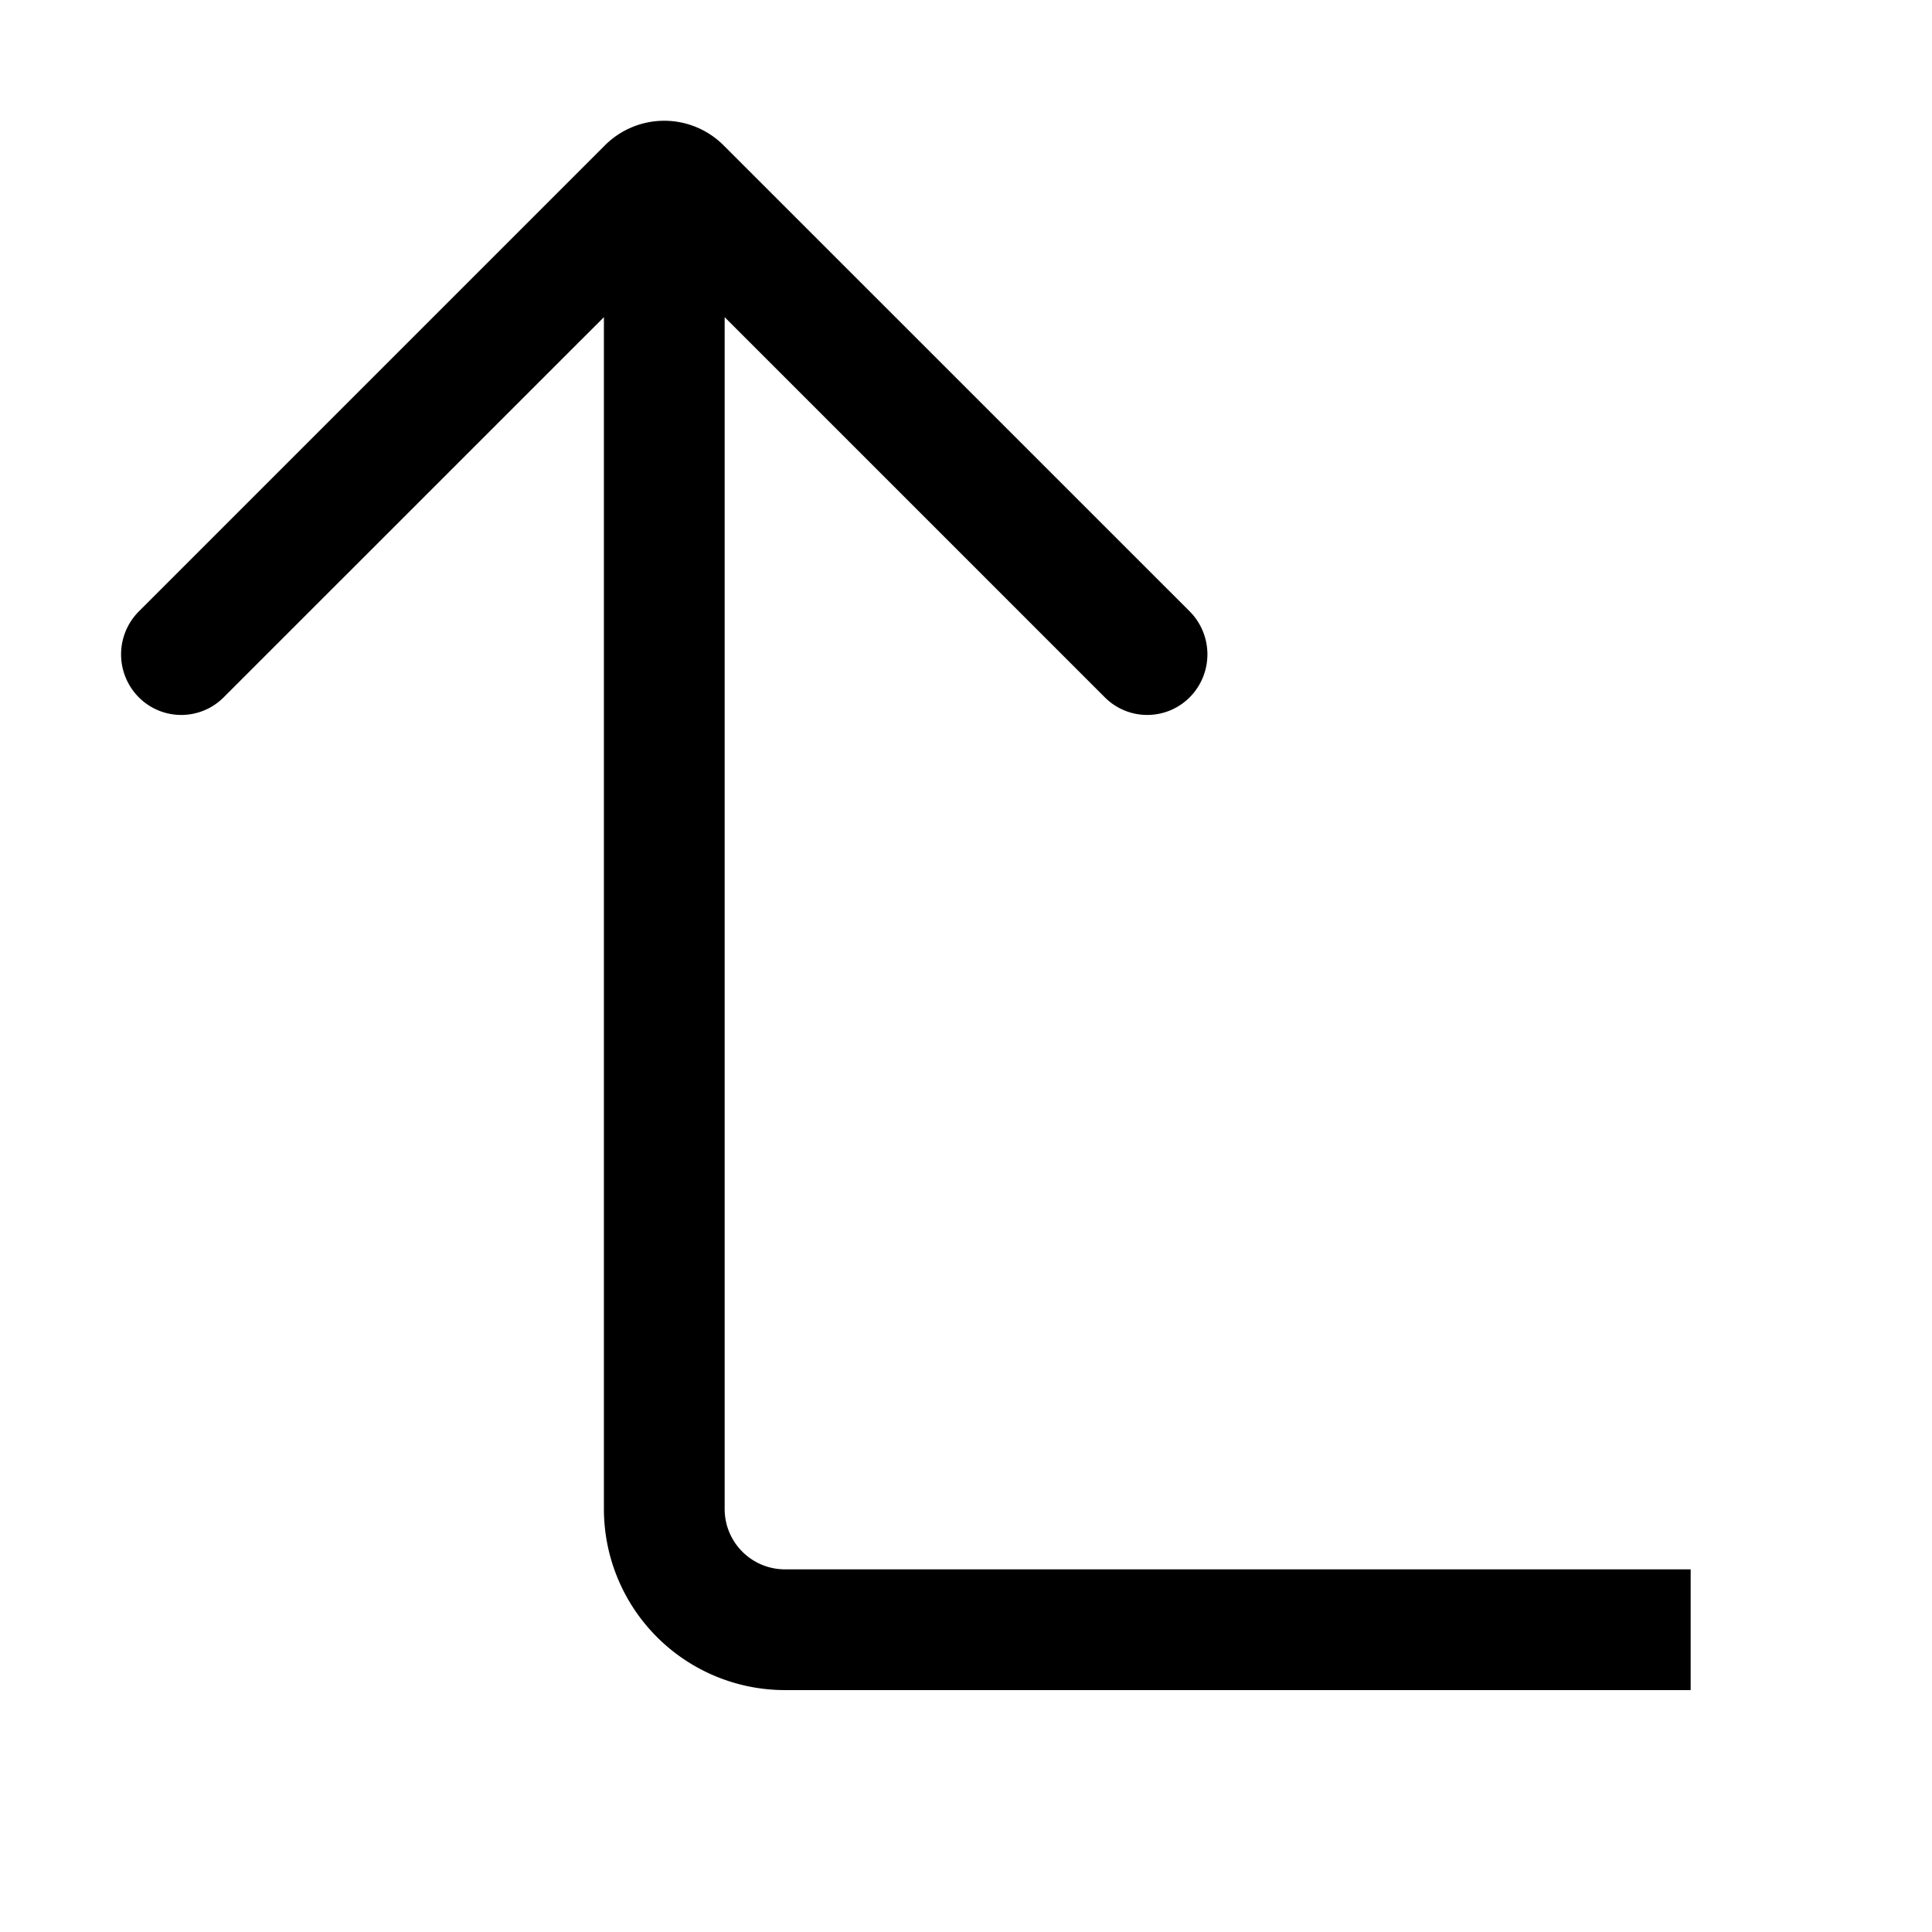 <svg xmlns="http://www.w3.org/2000/svg" width="24" height="24" viewBox="0 0 24 24">
  <g class="ic-arrow-left-and-up">
    <path d="M2.778 8.663a.744.744 0 0 1-1.057-.004.756.756 0 0 1 .004-1.064l5.789-5.789a1.042 1.042 0 0 1 1.475 0l5.79 5.789a.757.757 0 0 1 .003 1.064.744.744 0 0 1-1.058.003L9.002 3.94v14.805c0 .414.335.75.75.75h11.25v1.5H9.752a2.25 2.25 0 0 1-2.25-2.25V3.94L2.778 8.663Z" class="Icon"/>
  </g>
</svg>
